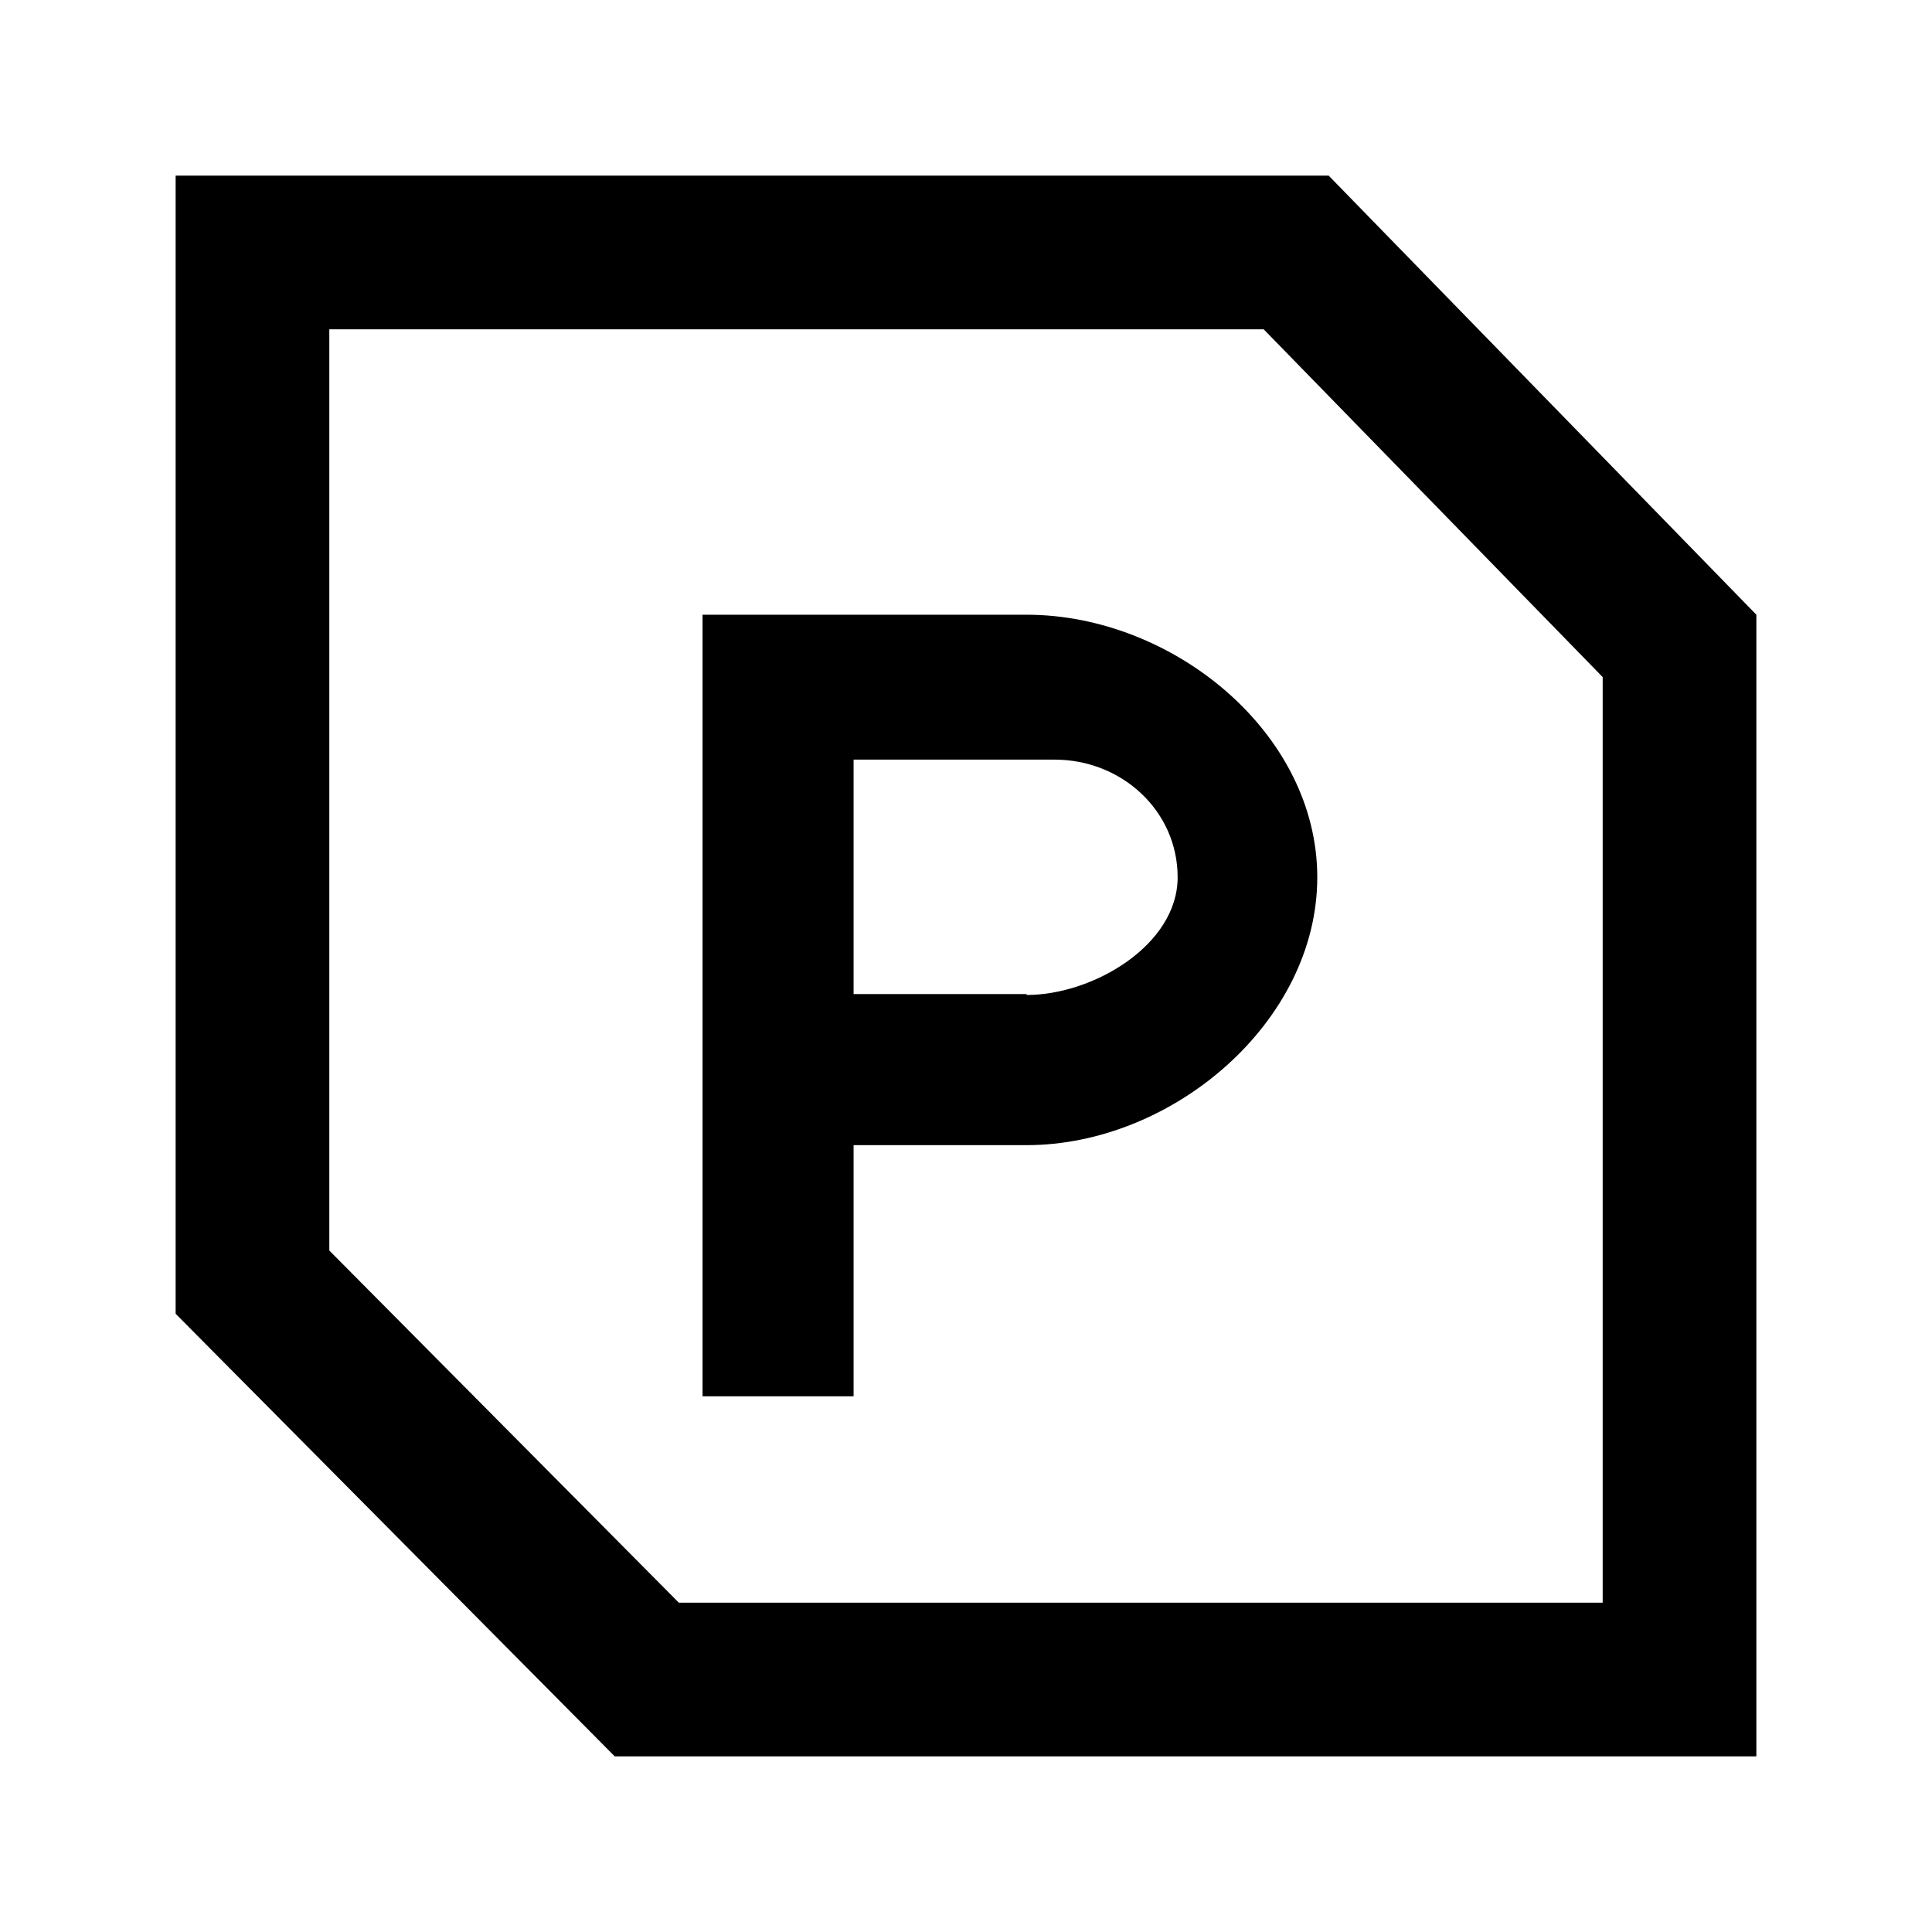 <?xml version="1.0" encoding="utf-8"?>
<!-- Generator: Adobe Illustrator 25.2.1, SVG Export Plug-In . SVG Version: 6.00 Build 0)  -->
<svg version="1.1" id="Layer_1" xmlns="http://www.w3.org/2000/svg" xmlns:xlink="http://www.w3.org/1999/xlink" x="0px" y="0px"
	 viewBox="0 0 22 22" enable-background="new 0 0 22 22" xml:space="preserve">
<path  d="M14.39,3.75l3.86,3.96v10.54H7.73l-3.98-4.01V3.75H14.39 M15.13,2H2v12.96L7,20h13V7L15.13,2L15.13,2z"/>
<path  d="M11.69,11.33c0.76,0,1.72-0.57,1.72-1.34c0-0.76-0.64-1.34-1.4-1.34H9.72v2.67h2.29H11.69z M11.69,7
	C13.35,7,15,8.34,15,9.99s-1.65,3.05-3.31,3.05H9.72v2.86H8V7H11.69z"/>
</svg>
